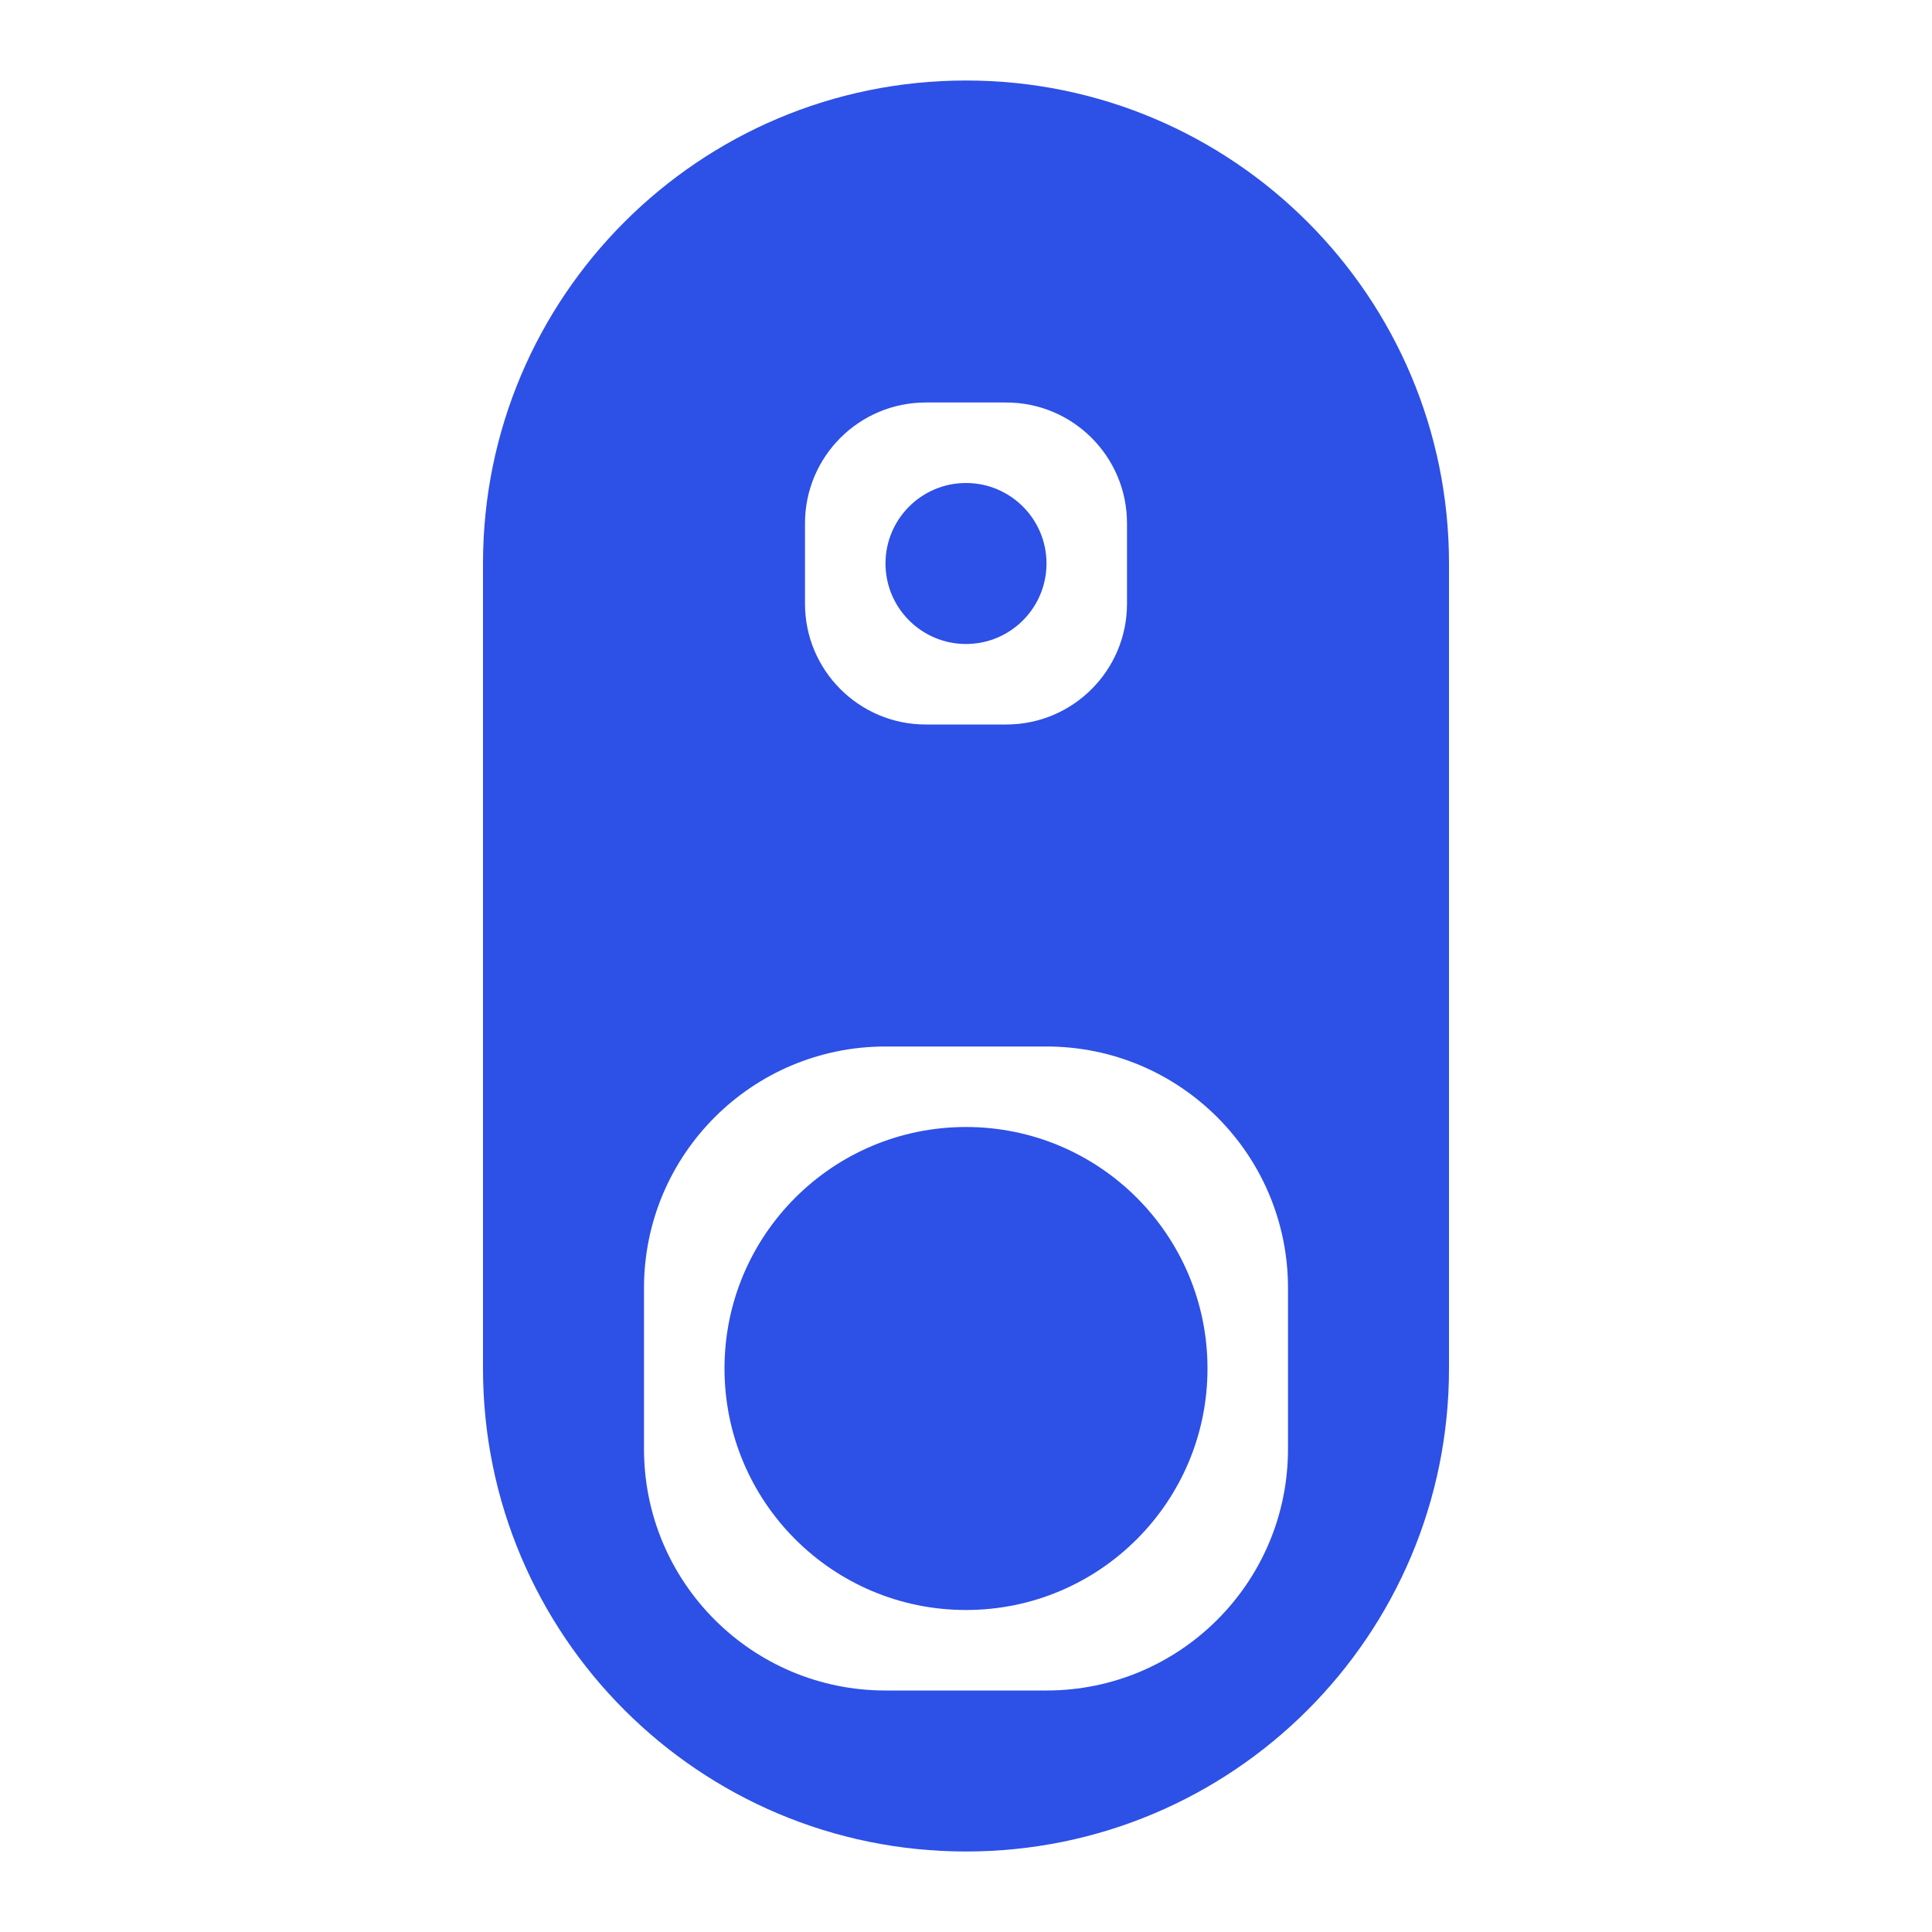 <svg width="24" height="24" viewBox="0 0 24 24" fill="none" xmlns="http://www.w3.org/2000/svg">
<path d="M12 8C12.552 8 13 7.552 13 7C13 6.448 12.552 6 12 6C11.448 6 11 6.448 11 7C11 7.552 11.448 8 12 8Z" fill="#2D50E6"/>
<path d="M12 20C13.657 20 15 18.657 15 17C15 15.343 13.657 14 12 14C10.343 14 9 15.343 9 17C9 18.657 10.343 20 12 20Z" fill="#2D50E6"/>
<path fill-rule="evenodd" clip-rule="evenodd" d="M6 7C6 3.686 8.686 1 12 1C15.314 1 18 3.686 18 7V17C18 20.314 15.314 23 12 23C8.686 23 6 20.314 6 17V7ZM10 6.5C10 5.672 10.672 5 11.5 5H12.5C13.328 5 14 5.672 14 6.5V7.5C14 8.328 13.328 9 12.5 9H11.5C10.672 9 10 8.328 10 7.5V6.5ZM8 16C8 14.343 9.343 13 11 13H13C14.657 13 16 14.343 16 16V18C16 19.657 14.657 21 13 21H11C9.343 21 8 19.657 8 18V16Z" fill="#2D50E6"/>
</svg>
